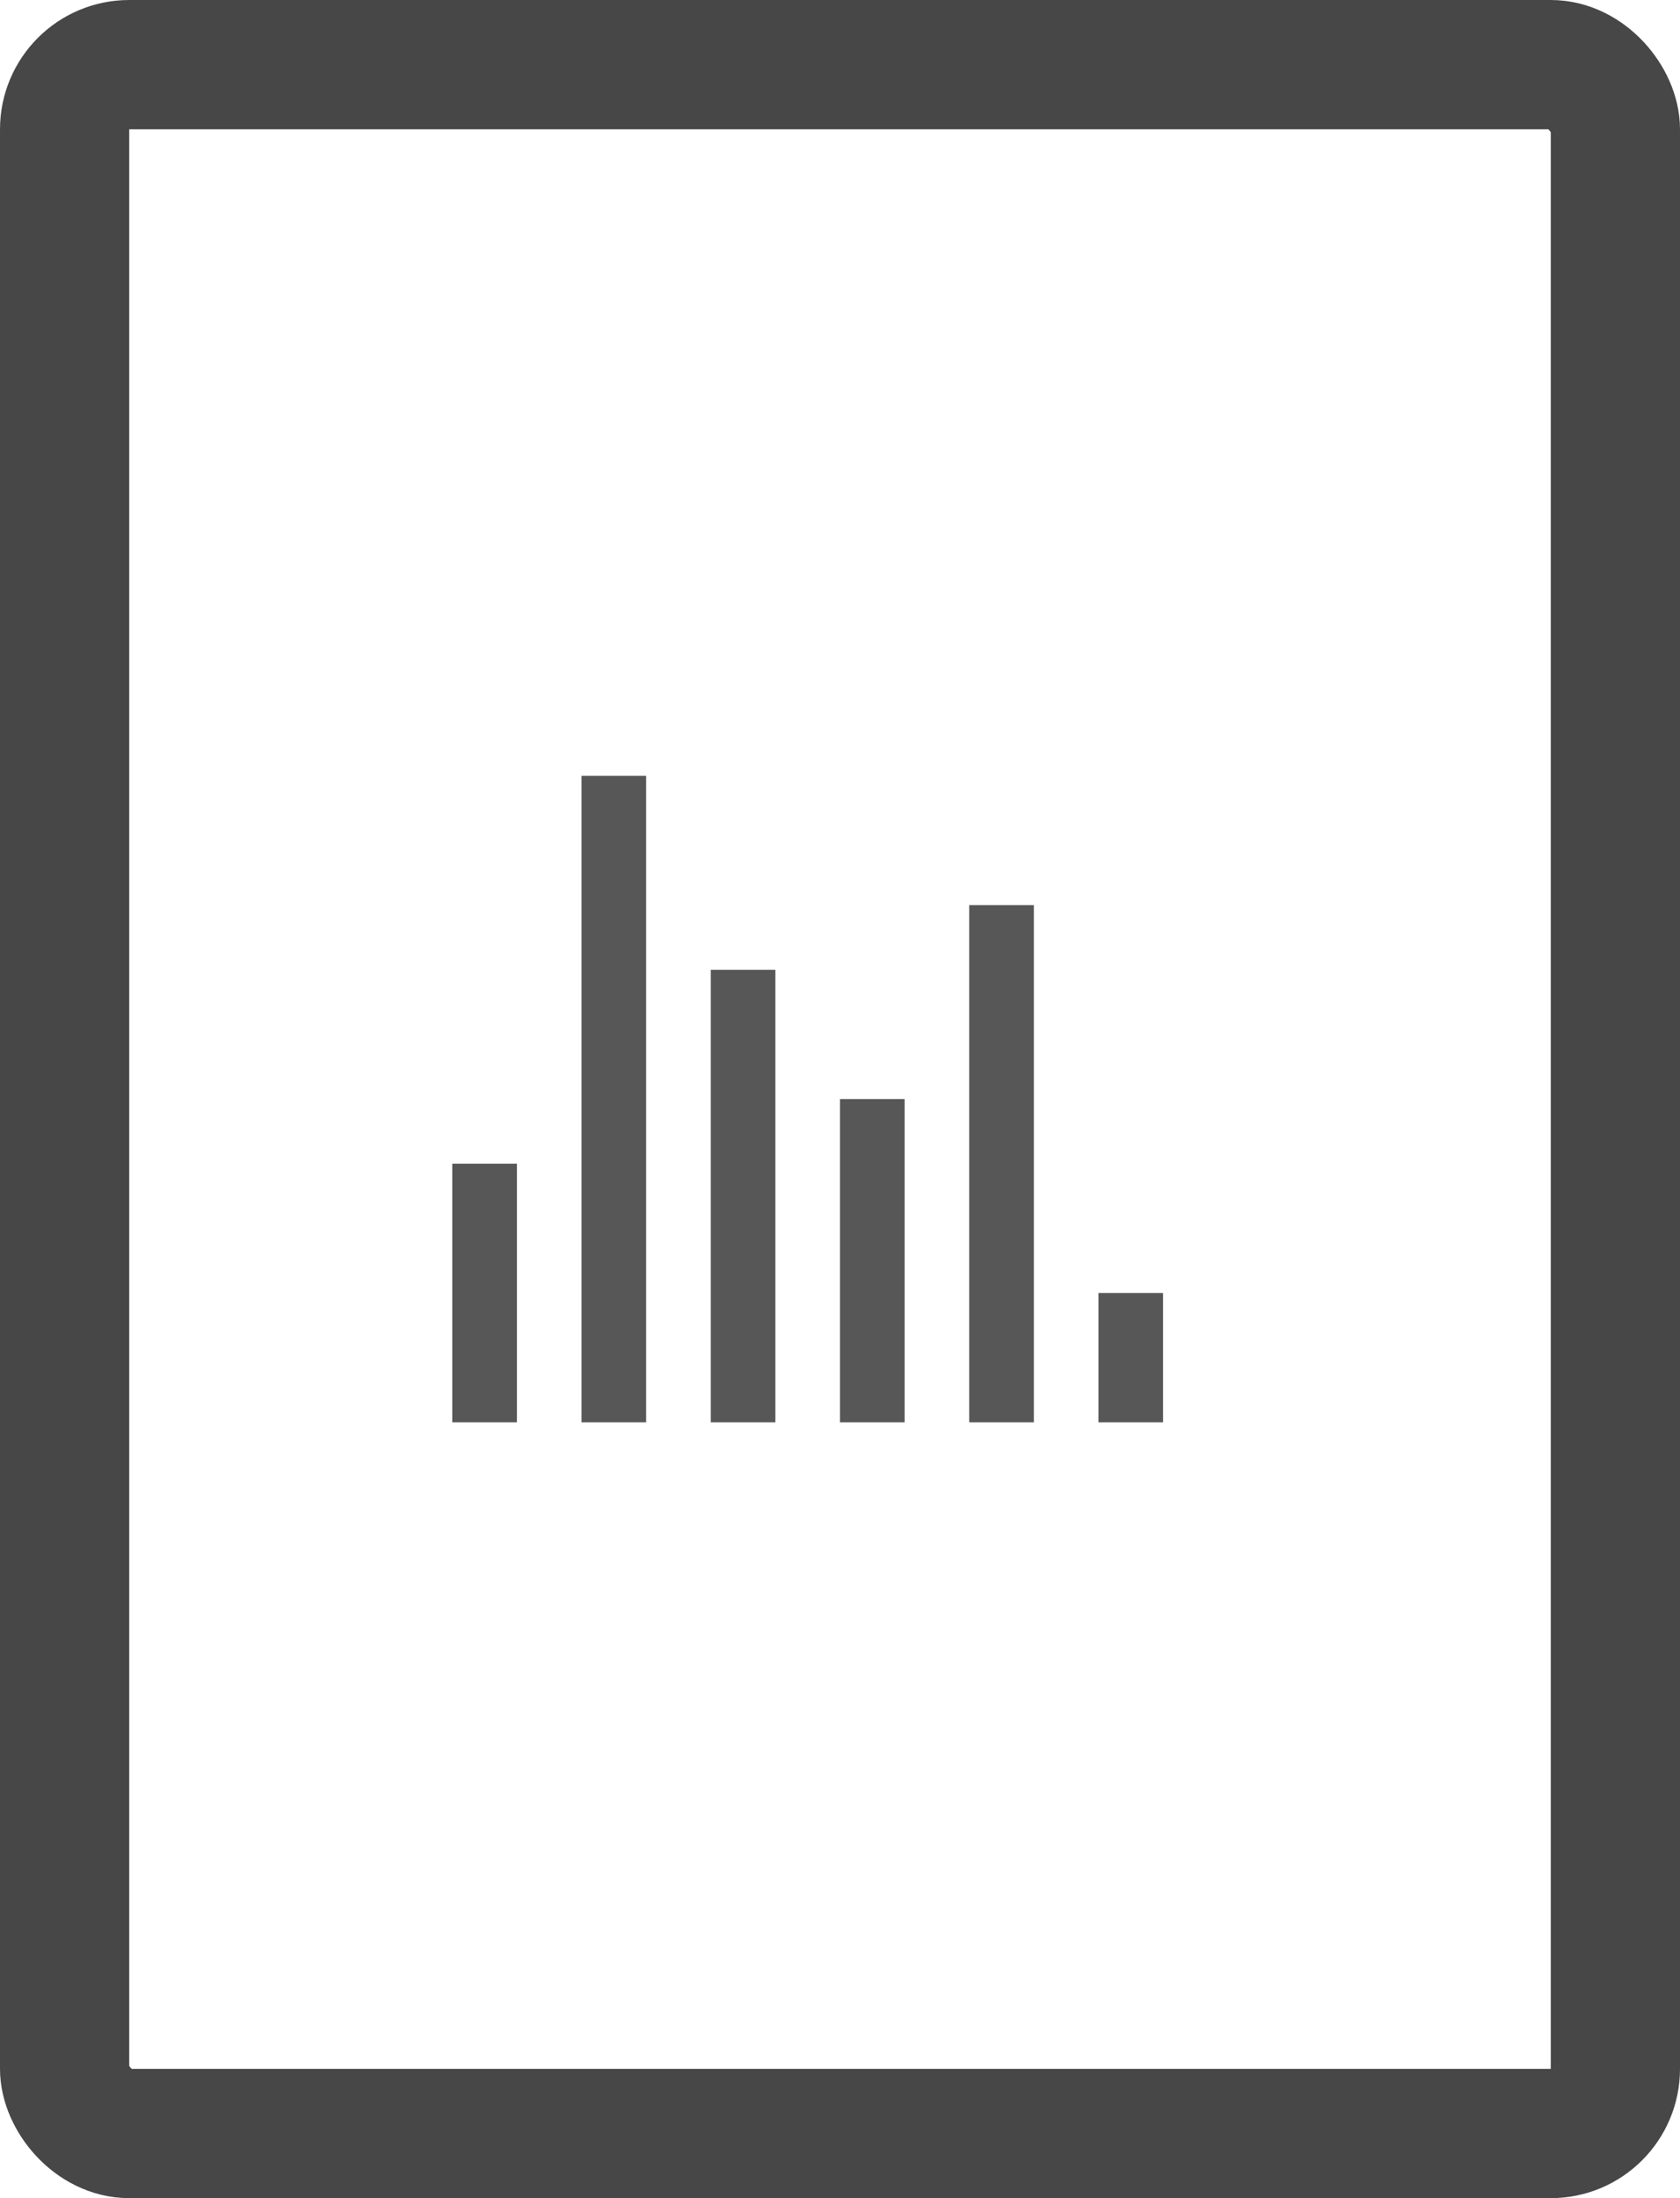 <?xml version="1.0" encoding="UTF-8" standalone="no"?>
<svg width="26px" height="34px" viewBox="0 0 26 34" version="1.1" xmlns="http://www.w3.org/2000/svg" xmlns:xlink="http://www.w3.org/1999/xlink" xmlns:sketch="http://www.bohemiancoding.com/sketch/ns">
    <!-- Generator: Sketch Beta 3.2.2 (9983) - http://www.bohemiancoding.com/sketch -->
    <title>Sheet wave</title>
    <desc>Created with Sketch Beta.</desc>
    <defs></defs>
    <g id="Page-1" stroke="none" stroke-width="1" fill="none" fill-rule="evenodd" sketch:type="MSPage">
        <g id="Sheet-wave" sketch:type="MSLayerGroup" transform="translate(1, 0)">
            <rect id="Sheet-folded-wave" stroke="#474747" stroke-width="2" sketch:type="MSShapeGroup" x="0" y="1" width="24" height="32" rx="1"></rect>
            <g id="Rectangle-136-+-Rectangle-137-+-Rectangle-138" transform="translate(6, 12)" fill="#575757" sketch:type="MSShapeGroup">
                <rect id="Rectangle-136" x="2" y="0" width="1" height="10"></rect>
                <rect id="Rectangle-145" x="0" y="6" width="1" height="4"></rect>
                <rect id="Rectangle-137" x="6" y="5" width="1" height="5"></rect>
                <rect id="Rectangle-140" x="10" y="8" width="1" height="2"></rect>
                <rect id="Rectangle-139" x="8" y="2" width="1" height="8"></rect>
                <rect id="Rectangle-138" x="4" y="3" width="1" height="7"></rect>
            </g>
        </g>
    </g>
</svg>